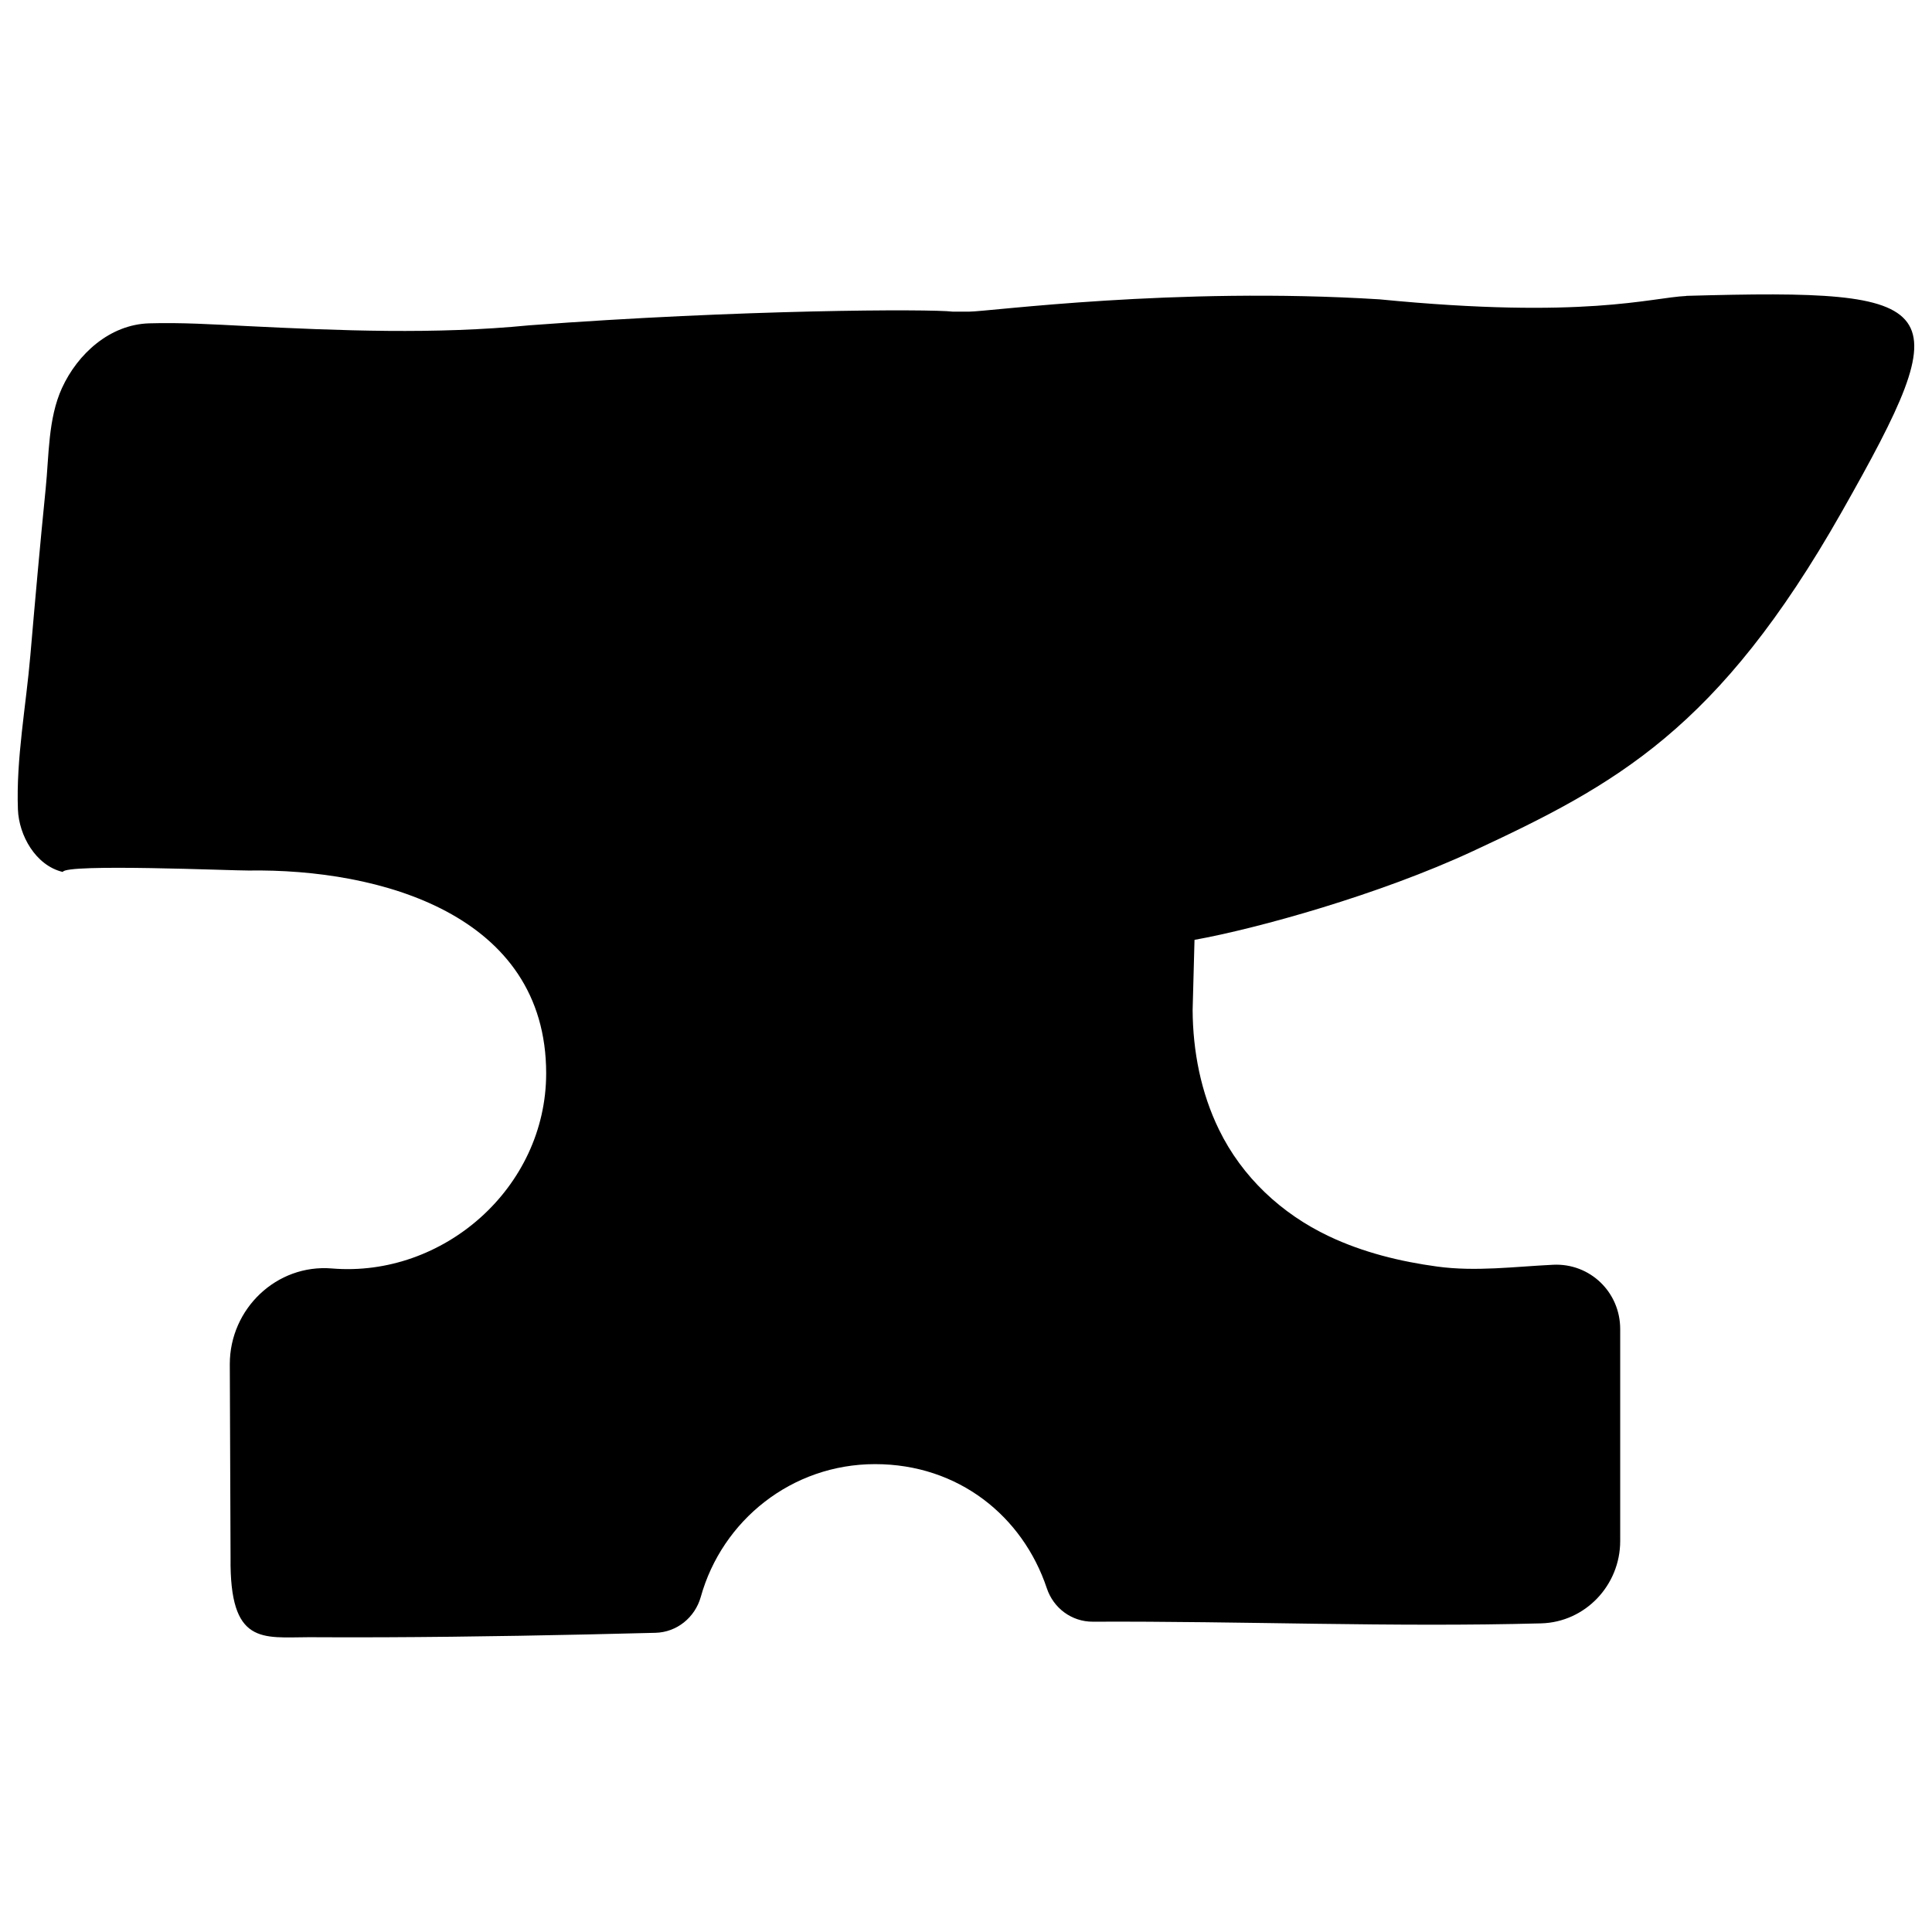 <?xml version="1.0" encoding="UTF-8"?><svg id="Reps" xmlns="http://www.w3.org/2000/svg" viewBox="0 0 360 360"><path d="m314.22,55.15c-6.62.3-18.92,4.38-57.15.63-38.23-2.39-72.72,2.27-76.46,2.29h-3.06c-4.31-.52-39.47-.41-78.94,2.55-17.56,1.72-35.2,1-52.79.13-6-.3-12.02-.68-18.03-.5-7.31.22-13.31,5.66-16.24,12.05-2.61,5.7-2.41,12.59-3.04,18.76-1.04,10.33-1.96,20.68-2.85,31.02-.8,9.41-2.68,19.33-2.32,28.76.18,4.79,3.28,10.43,8.36,11.64.36-1.6,31.94-.23,34.62-.27,24.37-.37,55.45,8.1,55.45,37.79,0,21.34-19.19,38.09-39.93,36.36-10.28-.85-19.02,7.5-19.02,17.82l.14,36.09c-.18,16.32,5.93,14.82,14.62,14.8,4.69.03,9.38.03,14.07.01,16.67-.07,33.55-.39,50.48-.83,3.99-.1,7.37-2.85,8.45-6.69,3.98-14.26,16.95-24.74,32.48-24.74s27.51,9.7,32,23.13c1.24,3.72,4.64,6.24,8.56,6.23,27.85-.13,55.7,1.06,83.55.31,8.23-.22,14.73-7.11,14.73-15.34v-39.5c0-6.88-5.63-12.31-12.5-11.98-7.22.35-14.41,1.31-21.57.34-6.94-.94-13.85-2.64-20.2-5.65-8.86-4.2-16.18-11.03-20.49-19.87-3.37-6.9-4.87-14.63-4.91-22.29l.35-13.07c11.76-2.12,34.4-8.41,51.85-16.52,26.72-12.42,45.76-22.69,68.73-63.19,22.18-39.12,20.1-41.67-28.93-40.29Z"/></svg>